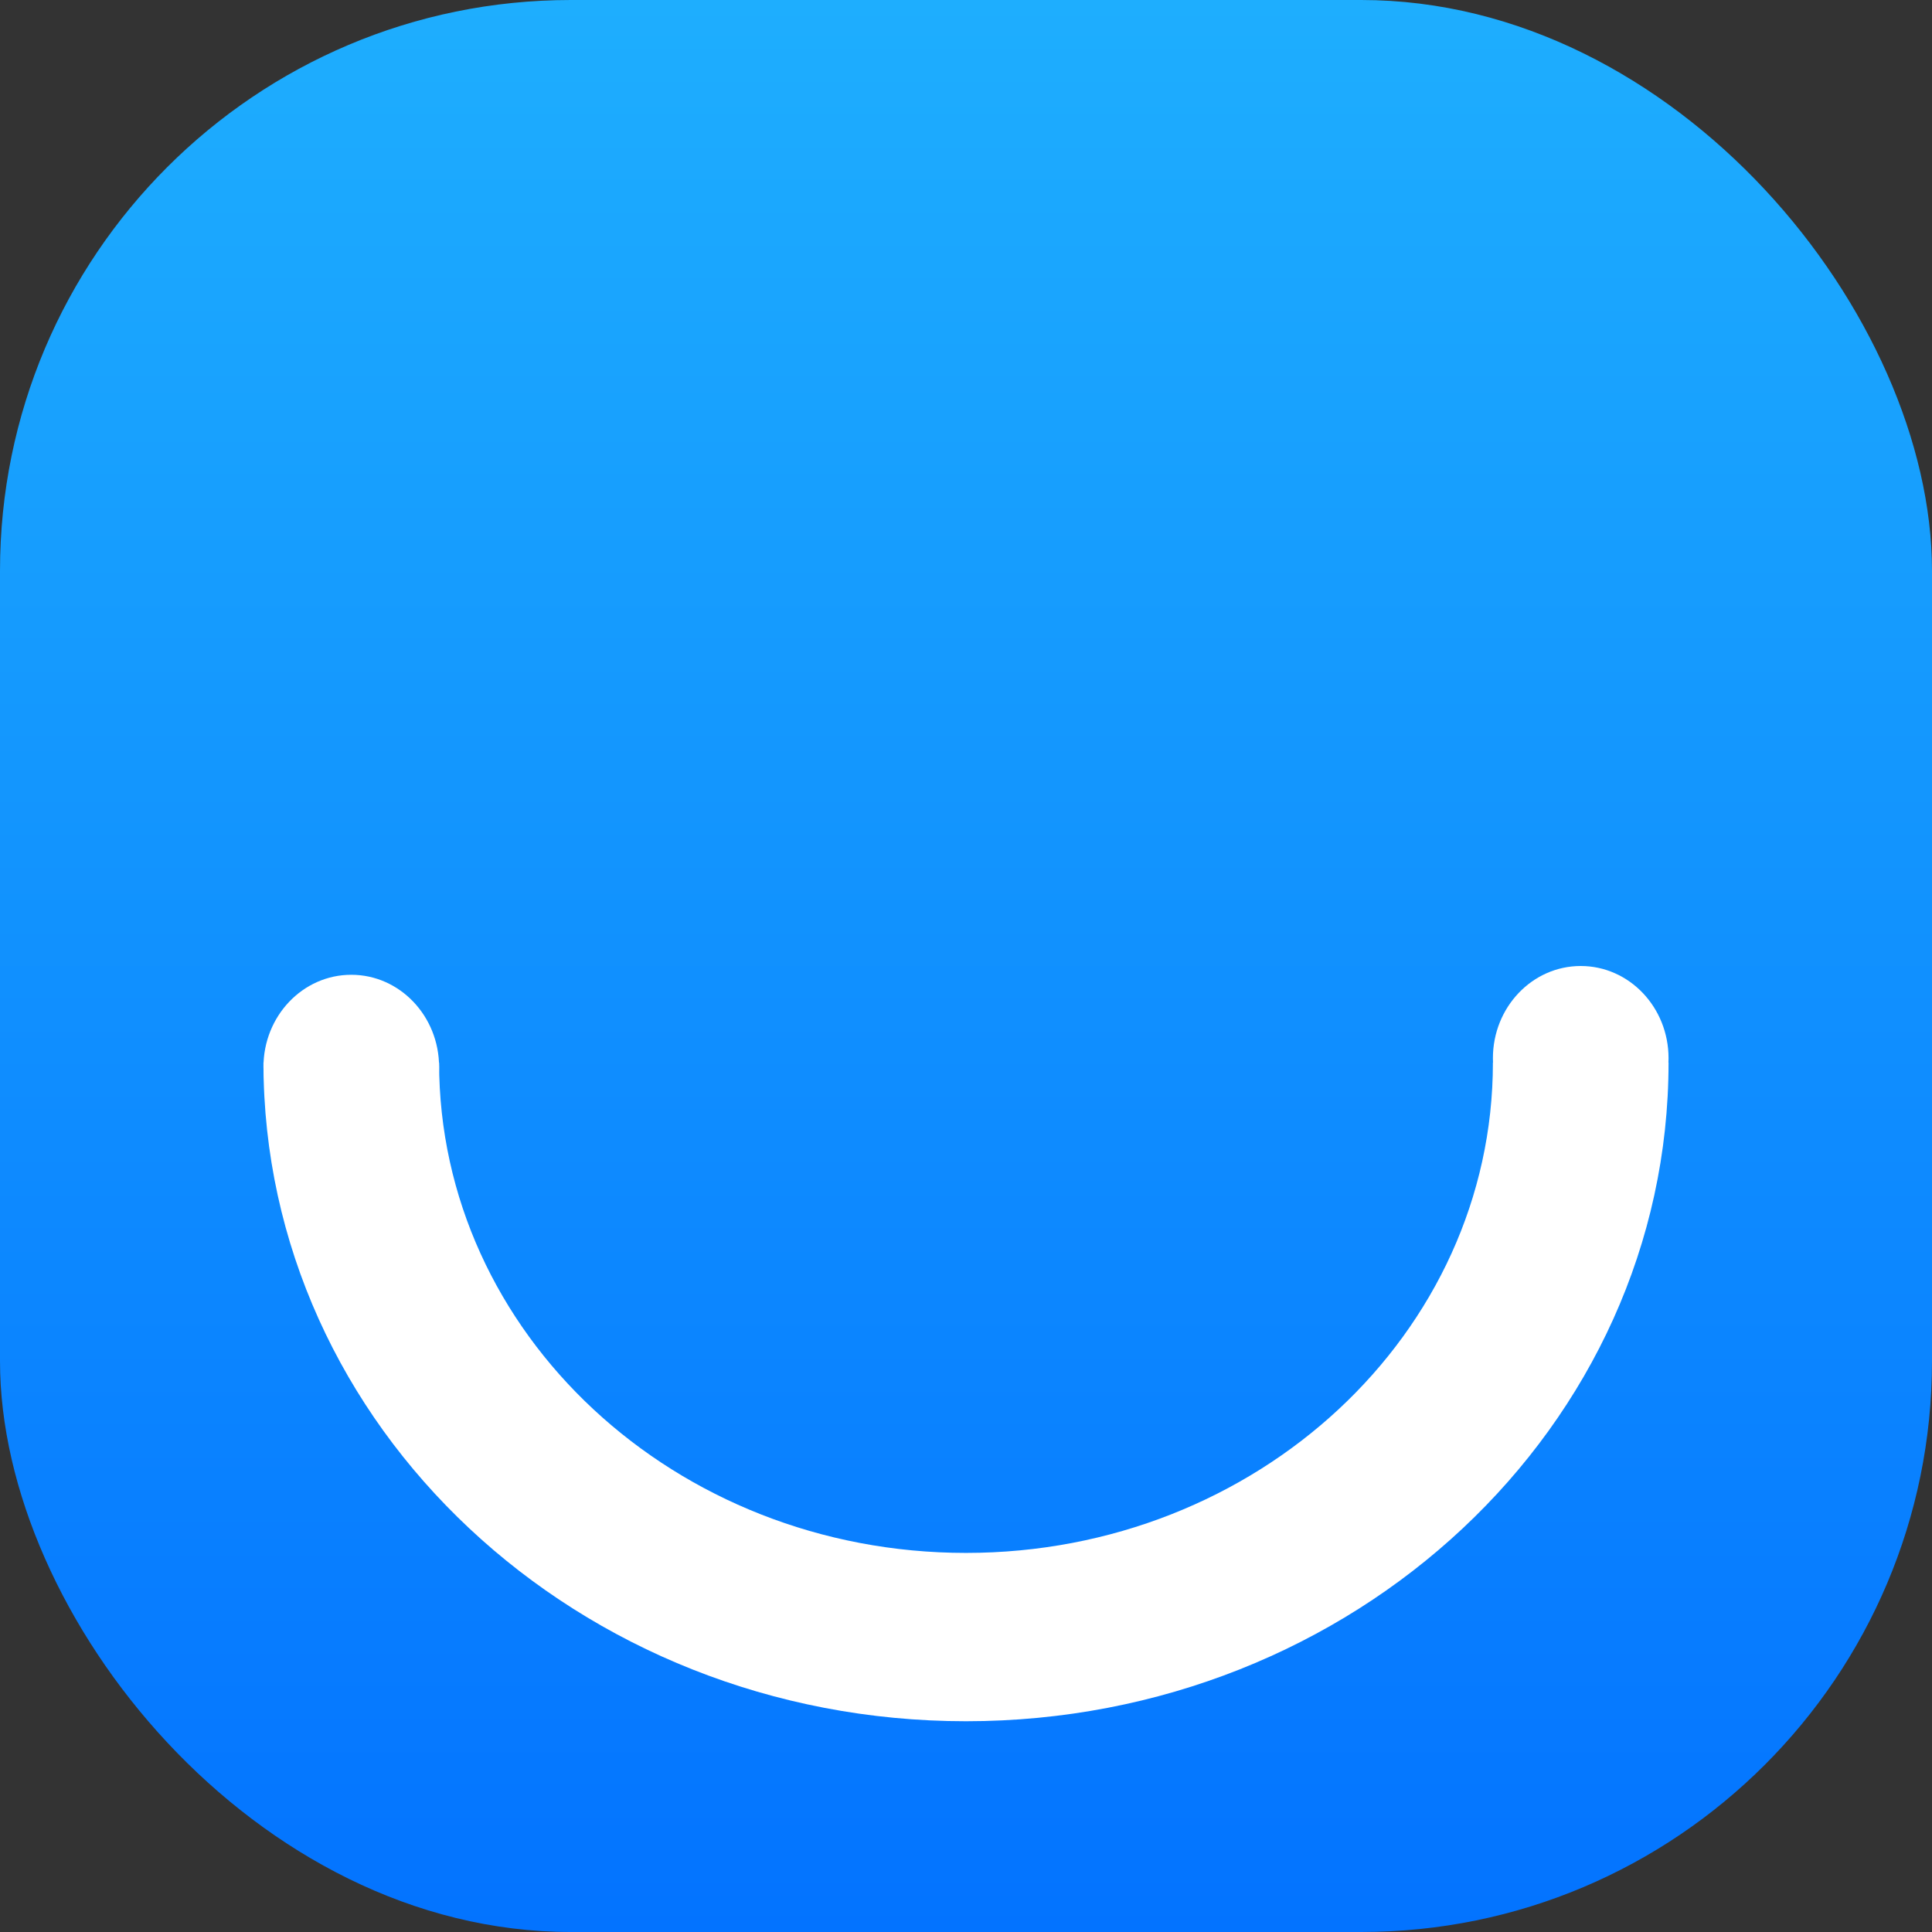 <svg width="220" height="220" viewBox="0 0 220 220" fill="none" xmlns="http://www.w3.org/2000/svg">
<rect x="0" y="0" width="220" height="220" fill="#333333" stroke="none"/>
<rect width="220" height="220" rx="65" fill="url(#paint0_linear_25_2)"/>
<path fill-rule="evenodd" clip-rule="evenodd" d="M110 176.833C143.137 176.833 170 151.836 170 121L108 121C95.233 121 89.038 121 84.187 121C83.858 121 83.535 121 83.216 121C90.104 121 98.566 121 110 121L190 121C190 162.421 154.183 196 110 196C65.817 196 30 162.421 30 121C49.706 121 58.57 121 69.804 121C65.244 121 59.142 121 50 121C50 151.836 76.863 176.833 110 176.833Z" fill="white"/>
<ellipse cx="40" cy="121.5" rx="10" ry="10.5" fill="white"/>
<ellipse cx="180" cy="120.5" rx="10" ry="10.5" fill="white"/>
<defs>
<linearGradient id="paint0_linear_25_2" x1="110" y1="0" x2="110" y2="220" gradientUnits="userSpaceOnUse">
<stop stop-color="#1EAEFE"/>
<stop offset="1" stop-color="#0373FF"/>
</linearGradient>
</defs>
</svg>
